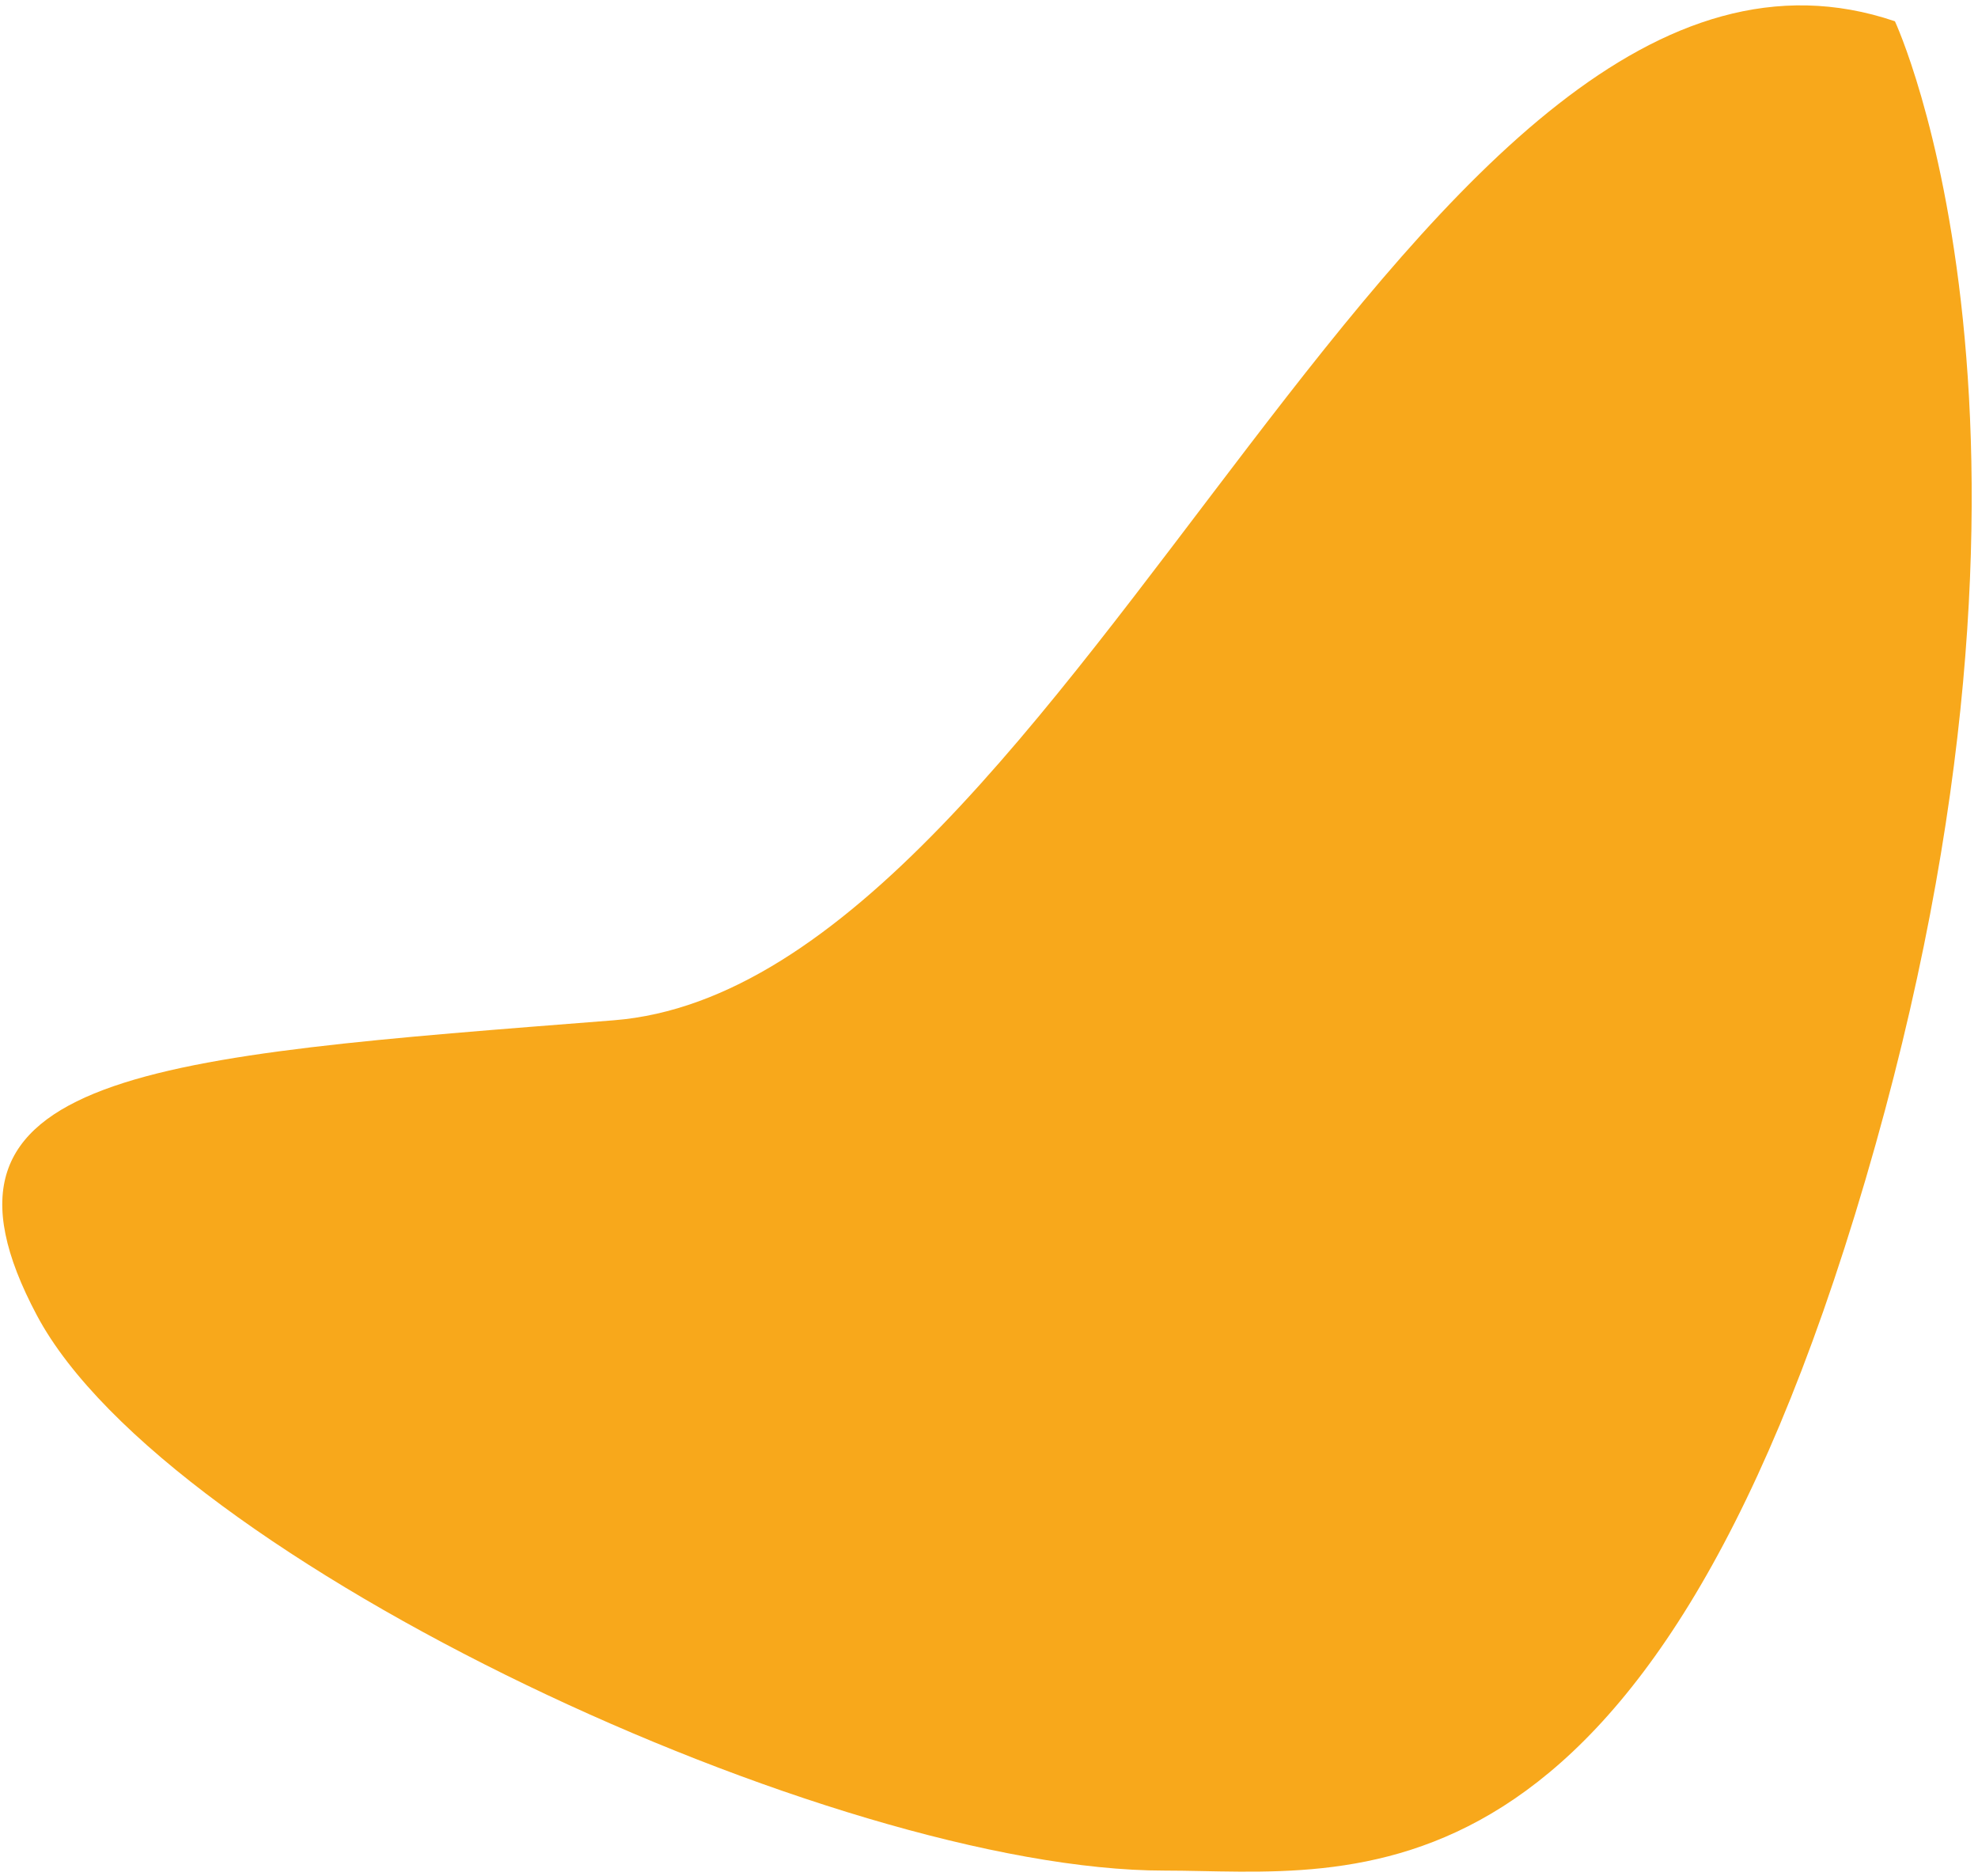 <?xml version="1.0" encoding="UTF-8" standalone="no"?><svg width='233' height='221' viewBox='0 0 233 221' fill='none' xmlns='http://www.w3.org/2000/svg'>
<path d='M223.214 2.506C223.214 2.506 245.71 50.63 219.742 138.966C193.775 227.301 159.377 220.341 137.156 220.341C98.333 220.341 19.72 183.779 4.362 154.969C-10.996 126.159 17.992 124.448 72.269 120.184C126.562 115.921 167.064 -16.55 223.214 2.506Z' fill='#F8A81B'/>
</svg>
